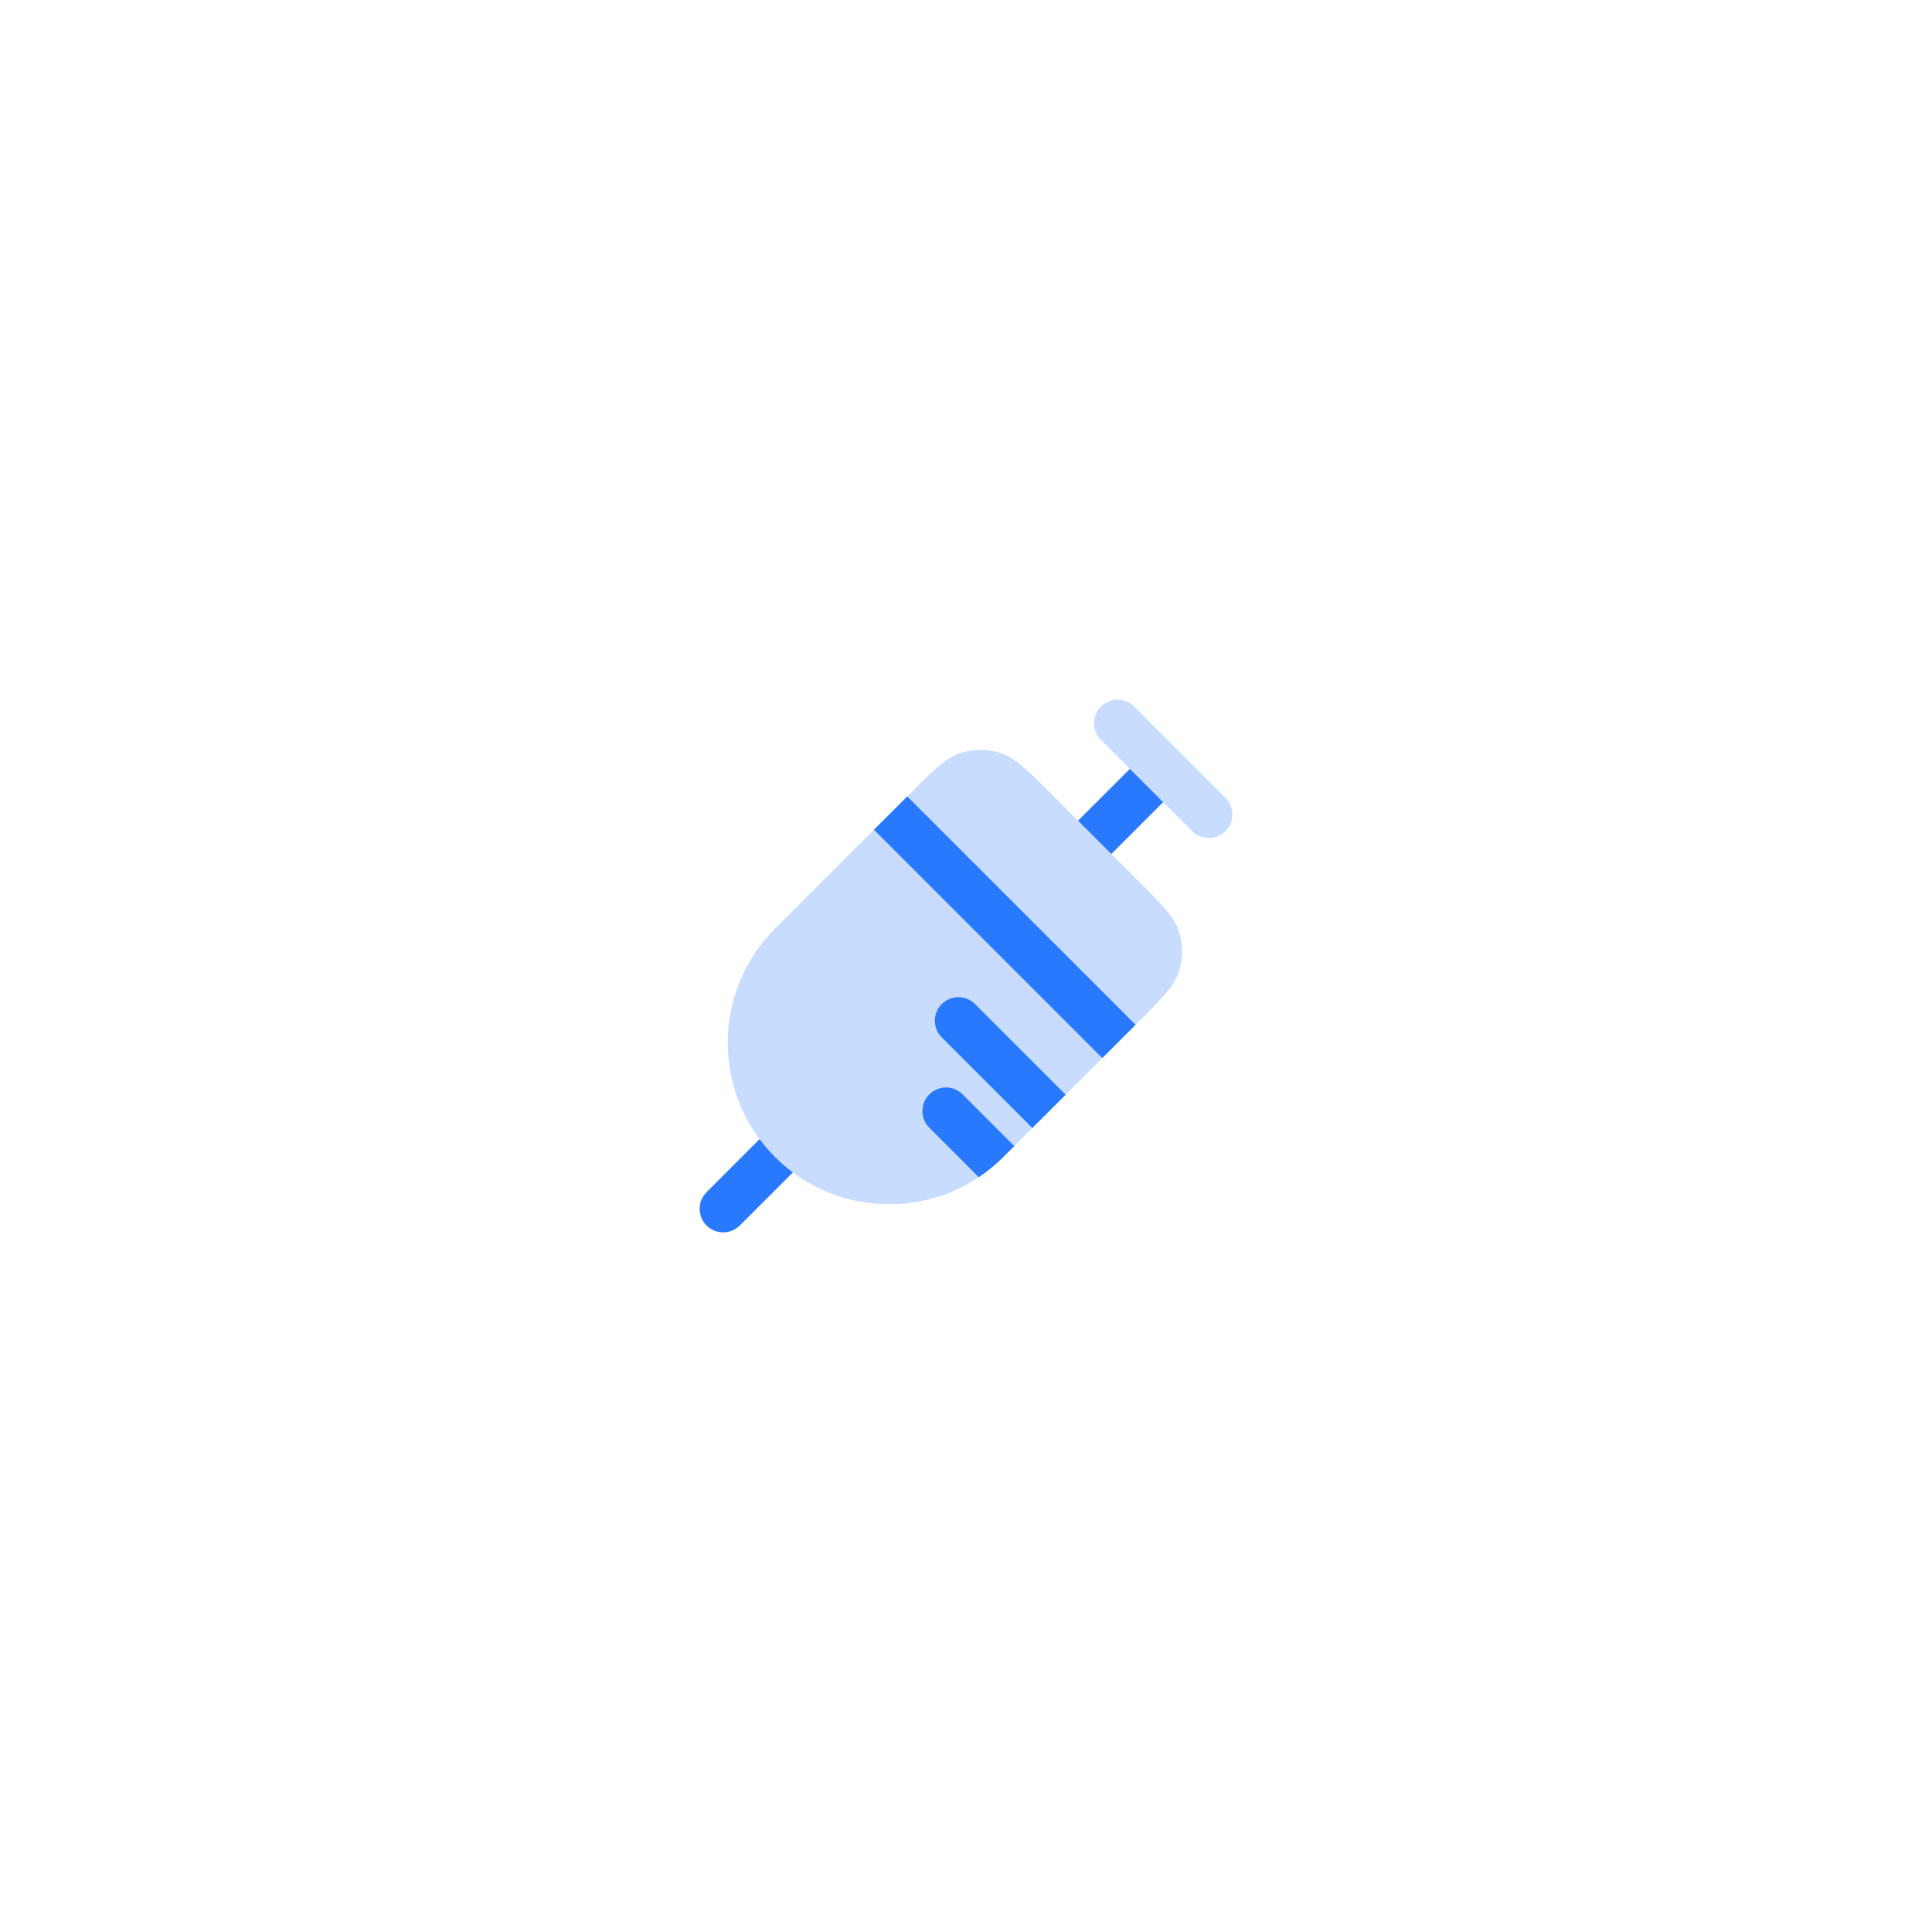 <svg width="68" height="68" viewBox="0 0 68 68" fill="none" xmlns="http://www.w3.org/2000/svg">
<g filter="url(#filter0_d_1843_7307)">
<rect x="14" y="14" width="40" height="40" rx="20" fill="white"/>
<g opacity="0.5">
<path d="M40.047 30.99L37.011 27.954C36.178 27.121 35.762 26.705 35.288 26.532C34.786 26.349 34.236 26.349 33.733 26.532C33.26 26.705 32.844 27.121 32.011 27.954L27.279 32.686C25.059 34.905 25.059 38.503 27.279 40.722C29.498 42.941 33.095 42.941 35.315 40.722L40.047 35.99C40.88 35.157 41.296 34.74 41.468 34.267C41.651 33.765 41.651 33.214 41.468 32.712C41.296 32.239 40.88 31.822 40.047 30.99Z" fill="#8FB9FF"/>
<path fill-rule="evenodd" clip-rule="evenodd" d="M38.746 24.868C39.07 24.544 39.595 24.544 39.918 24.868L43.133 28.082C43.456 28.406 43.456 28.93 43.133 29.254C42.809 29.578 42.284 29.578 41.961 29.254L38.746 26.04C38.423 25.716 38.423 25.191 38.746 24.868Z" fill="#8FB9FF"/>
</g>
<path d="M39.969 36.068L31.933 28.032L30.761 29.204L38.797 37.24L39.969 36.068Z" fill="#2979FF"/>
<path d="M26.735 40.093C26.898 40.313 27.08 40.523 27.279 40.722C27.478 40.921 27.688 41.102 27.907 41.265L26.04 43.133C25.716 43.456 25.191 43.456 24.868 43.133C24.544 42.809 24.544 42.284 24.868 41.961L26.735 40.093Z" fill="#2979FF"/>
<path d="M39.115 30.058L37.943 28.886L39.768 27.061L40.94 28.233L39.115 30.058Z" fill="#2979FF"/>
<path d="M37.507 38.529C37.507 38.529 37.507 38.529 37.507 38.529L34.319 35.341C33.995 35.017 33.471 35.017 33.147 35.341C32.824 35.664 32.824 36.189 33.147 36.513L36.335 39.701C36.335 39.701 36.335 39.701 36.335 39.701L37.507 38.529Z" fill="#2979FF"/>
<path d="M35.699 40.337C35.699 40.337 35.699 40.337 35.699 40.337L33.88 38.519C33.557 38.195 33.032 38.195 32.709 38.519C32.385 38.842 32.385 39.367 32.709 39.69L34.45 41.432C34.755 41.228 35.045 40.992 35.314 40.722L35.699 40.337Z" fill="#2979FF"/>
</g>
<defs>
<filter id="filter0_d_1843_7307" x="0.667" y="0.667" width="66.667" height="66.667" filterUnits="userSpaceOnUse" color-interpolation-filters="sRGB">
<feFlood flood-opacity="0" result="BackgroundImageFix"/>
<feColorMatrix in="SourceAlpha" type="matrix" values="0 0 0 0 0 0 0 0 0 0 0 0 0 0 0 0 0 0 127 0" result="hardAlpha"/>
<feOffset/>
<feGaussianBlur stdDeviation="6.667"/>
<feComposite in2="hardAlpha" operator="out"/>
<feColorMatrix type="matrix" values="0 0 0 0 0.446 0 0 0 0 0.446 0 0 0 0 0.446 0 0 0 0.1 0"/>
<feBlend mode="normal" in2="BackgroundImageFix" result="effect1_dropShadow_1843_7307"/>
<feBlend mode="normal" in="SourceGraphic" in2="effect1_dropShadow_1843_7307" result="shape"/>
</filter>
</defs>
</svg>
